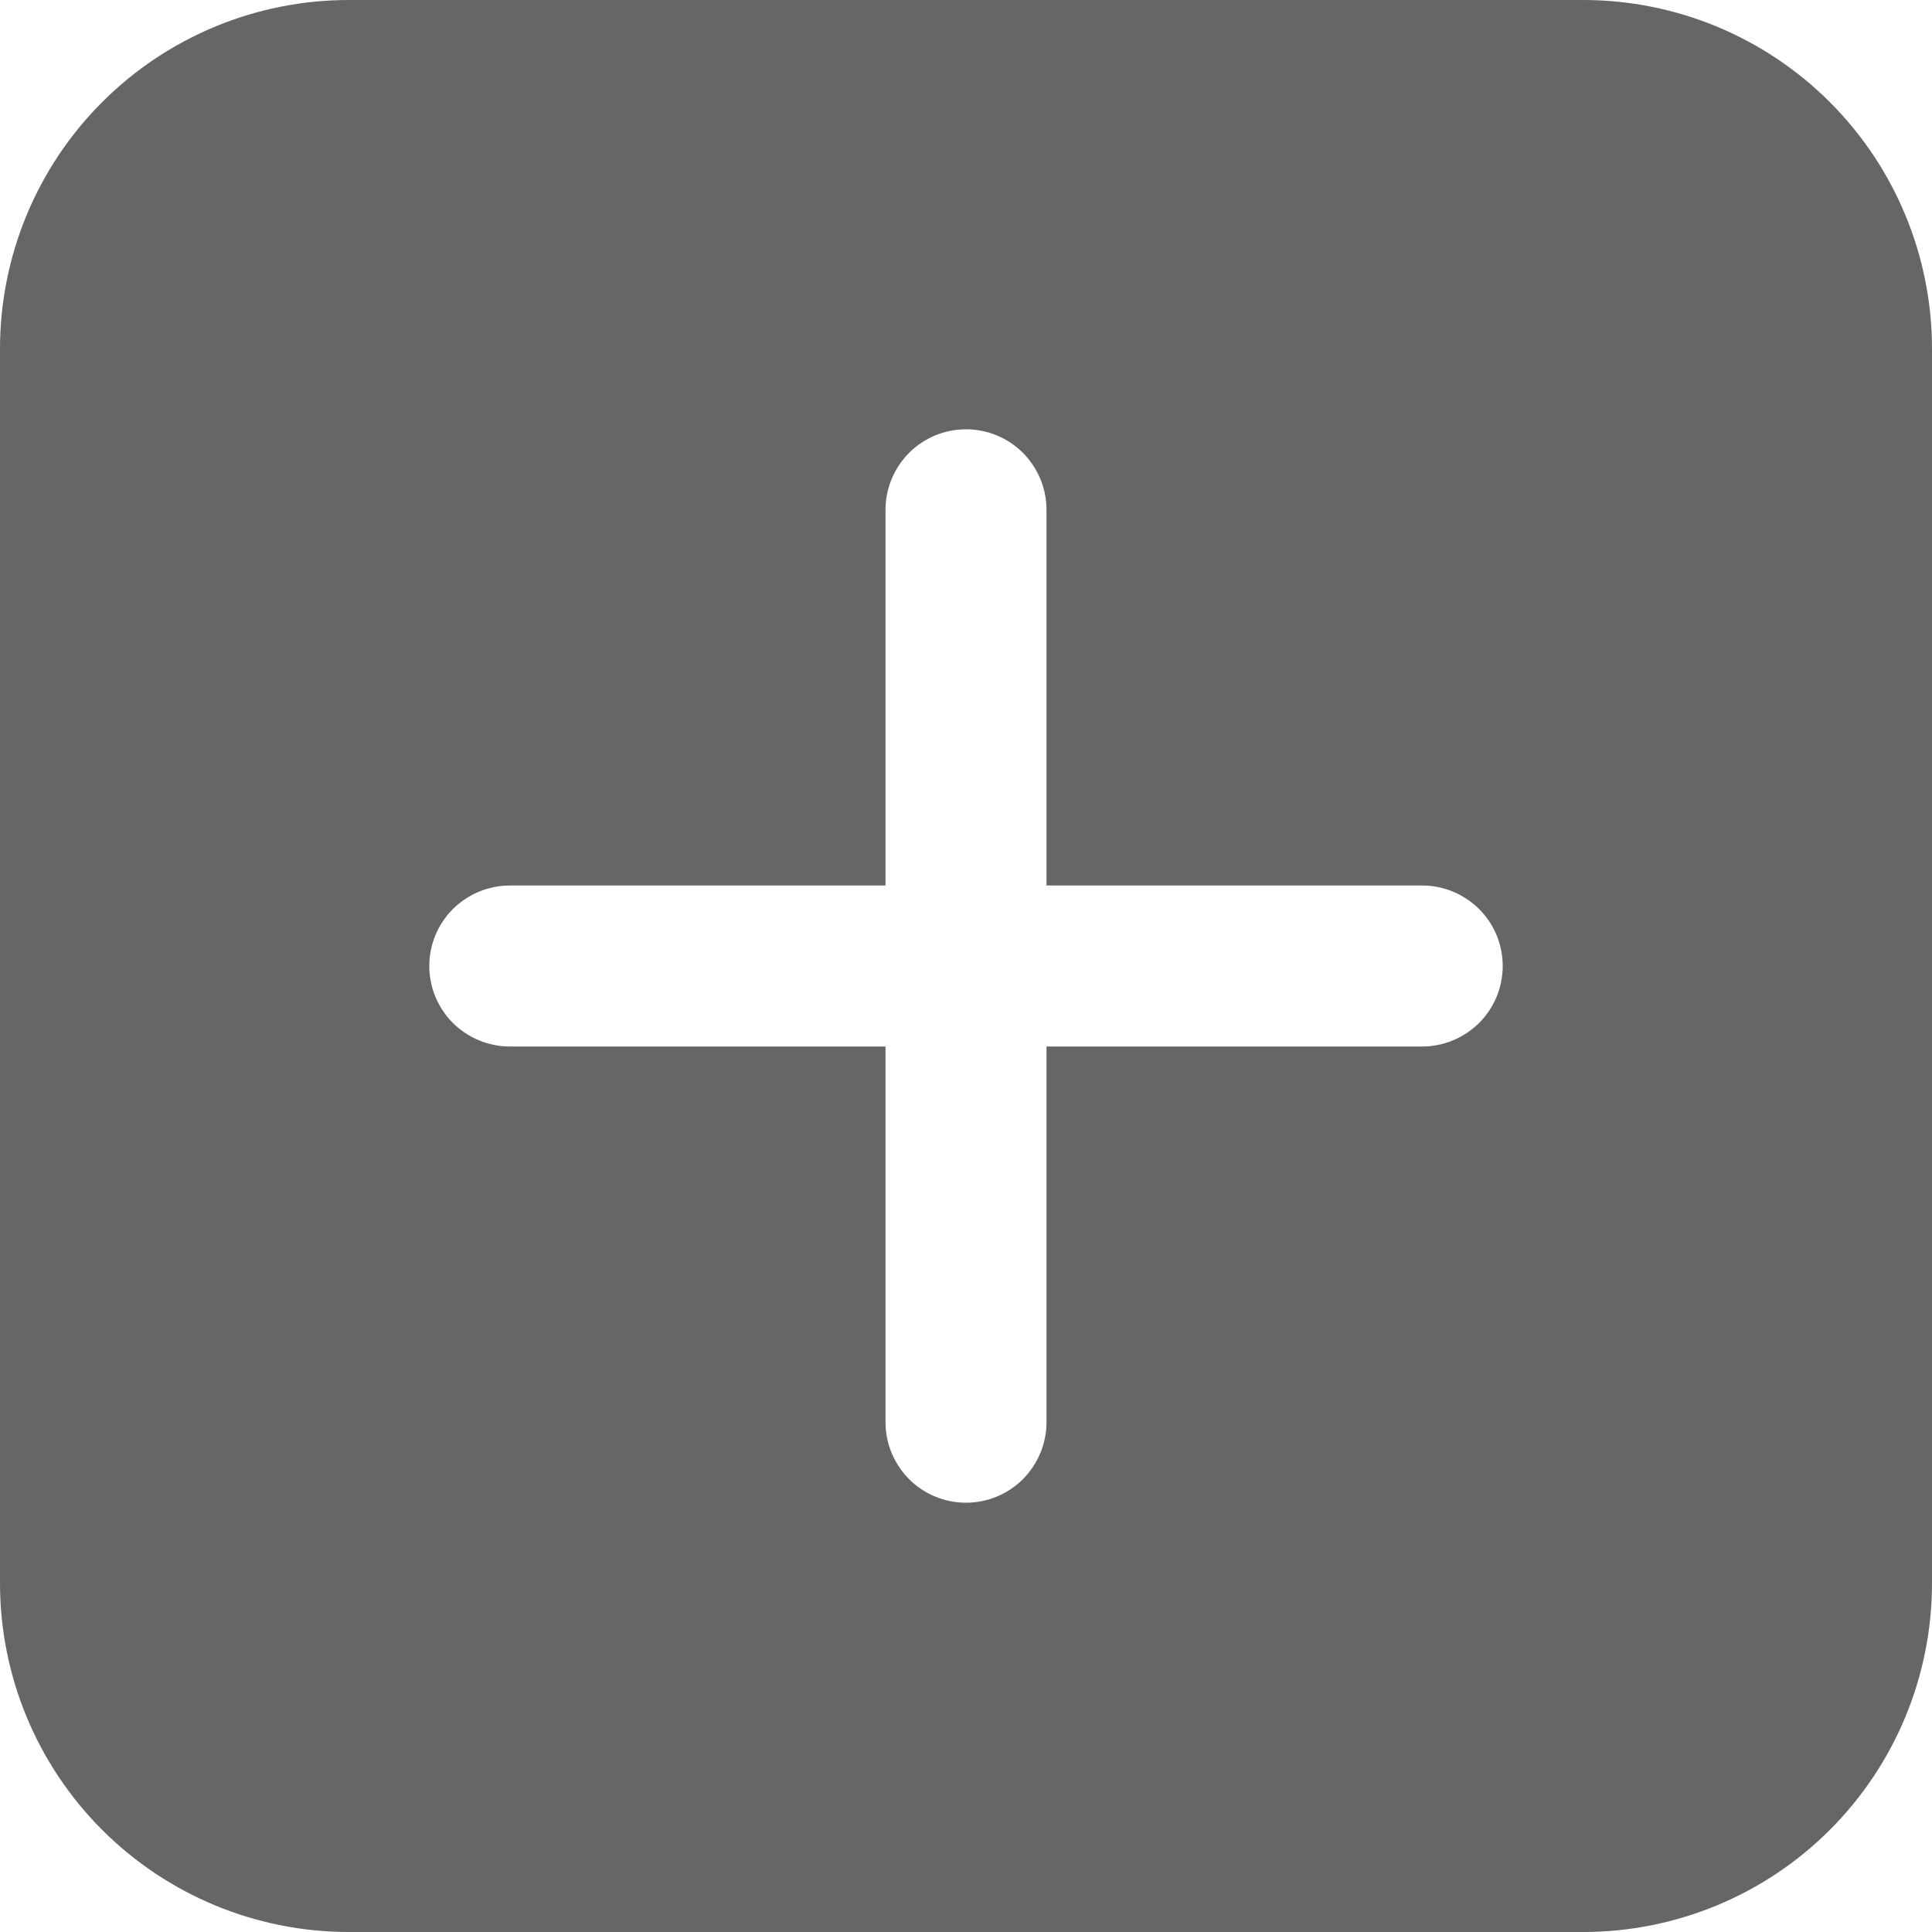 <svg xmlns="http://www.w3.org/2000/svg" xmlns:xlink="http://www.w3.org/1999/xlink" fill="none" version="1.1" width="15" height="15" viewBox="0 0 15 15"><g style="mix-blend-mode:passthrough"><path d="M0,2.708C-3.70074e-16,1.99,0.285,1.301,0.793,0.793C1.301,0.285,1.99,7.40149e-16,2.708,0C2.708,0,12.292,0,12.292,0C13.01,0,13.699,0.285,14.207,0.793C14.715,1.301,15,1.99,15,2.708C15,2.708,15,12.292,15,12.292C15,13.01,14.715,13.699,14.207,14.207C13.699,14.715,13.01,15,12.292,15C12.292,15,2.708,15,2.708,15C1.99,15,1.301,14.715,0.793,14.207C0.285,13.699,3.70074e-16,13.01,0,12.292C0,12.292,0,2.708,0,2.708C0,2.708,0,2.708,0,2.708ZM8.125,3.958C8.125,3.793,8.059,3.634,7.942,3.516C7.825,3.399,7.666,3.333,7.5,3.333C7.334,3.333,7.175,3.399,7.058,3.516C6.941,3.634,6.875,3.793,6.875,3.958C6.875,3.958,6.875,6.875,6.875,6.875C6.875,6.875,3.958,6.875,3.958,6.875C3.793,6.875,3.634,6.941,3.516,7.058C3.399,7.175,3.333,7.334,3.333,7.5C3.333,7.666,3.399,7.825,3.516,7.942C3.634,8.059,3.793,8.125,3.958,8.125C3.958,8.125,6.875,8.125,6.875,8.125C6.875,8.125,6.875,11.042,6.875,11.042C6.875,11.207,6.941,11.366,7.058,11.484C7.175,11.601,7.334,11.667,7.5,11.667C7.666,11.667,7.825,11.601,7.942,11.484C8.059,11.366,8.125,11.207,8.125,11.042C8.125,11.042,8.125,8.125,8.125,8.125C8.125,8.125,11.042,8.125,11.042,8.125C11.207,8.125,11.366,8.059,11.484,7.942C11.601,7.825,11.667,7.666,11.667,7.5C11.667,7.334,11.601,7.175,11.484,7.058C11.366,6.941,11.207,6.875,11.042,6.875C11.042,6.875,8.125,6.875,8.125,6.875C8.125,6.875,8.125,3.958,8.125,3.958C8.125,3.958,8.125,3.958,8.125,3.958Z" fill="#666666" fill-opacity="1"/></g></svg>